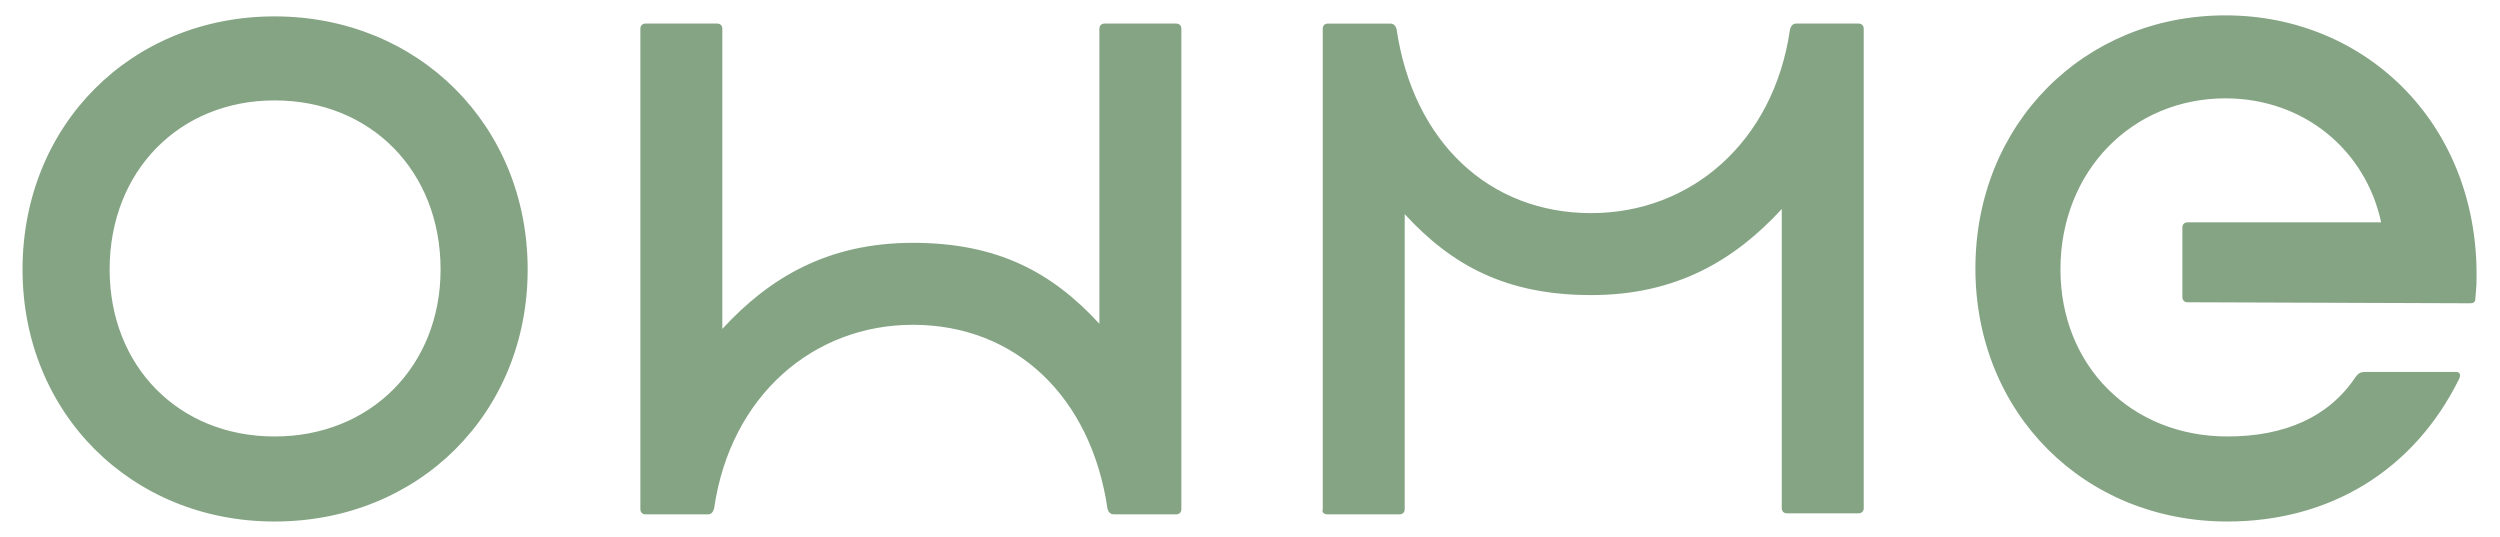 <svg version="1.1" id="Camada_1" xmlns="http://www.w3.org/2000/svg" x="0" y="0" viewBox="0 0 244 52.4" xml:space="preserve"><style/><path fill="#84a484" d="M26.8 42.6c-9.4 0-16.1-6.9-16.1-16.3 0-9.6 6.8-16.5 16.1-16.5 9.4 0 16.2 6.9 16.2 16.5 0 9.4-6.8 16.3-16.2 16.3m102.8 7.6h7c.3 0 .5-.2.5-.5V20.9c4.6 5 9.9 7.9 18.2 7.9s14-3.4 18.6-8.4v29.2c0 .3.2.5.5.5h7c.3 0 .5-.2.5-.5V2.8c0-.3-.2-.5-.5-.5h-6.1c-.3 0-.5.2-.6.6-1.6 11-9.7 17.9-19.4 17.9-10 0-17.4-7-19-18-.1-.3-.3-.5-.6-.5h-6.1c-.3 0-.5.2-.5.5v46.9c-.1.3.1.5.5.5m-66.6 0h6.1c.3 0 .5-.2.6-.6 1.6-11 9.7-17.9 19.4-17.9 10 0 17.4 7 19 18 .1.3.3.5.6.5h6.1c.3 0 .5-.2.5-.5V2.8c0-.3-.2-.5-.5-.5h-7c-.3 0-.5.2-.5.5v28.8c-4.6-5-9.9-7.9-18.2-7.9-8.3 0-14 3.4-18.6 8.4V2.8c0-.3-.2-.5-.5-.5h-7c-.3 0-.5.2-.5.5v46.9c0 .3.2.5.5.5m154.4.7c10 0 18.2-5 22.6-13.9.2-.4.1-.7-.3-.7h-8.8c-.5 0-.7.1-1 .5-2.6 3.9-6.9 5.8-12.5 5.8-9.4 0-16.3-6.9-16.3-16.3 0-9.6 7-16.7 16.1-16.7 7.7 0 13.7 5.1 15.2 12.1h-18.9c-.3 0-.5.2-.5.5V29c0 .3.2.5.5.5l27.6.1c.3 0 .5-.1.5-.5l.1-1.3c.5-15.4-10.6-26.3-24.5-26.3-13.8 0-24.4 10.6-24.4 24.7s10.6 24.7 24.6 24.7m-190.6 0c14.1 0 24.7-10.6 24.7-24.6 0-14.1-10.7-24.7-24.7-24.7S2.2 12.2 2.2 26.3c0 14 10.6 24.6 24.6 24.6"/></svg>